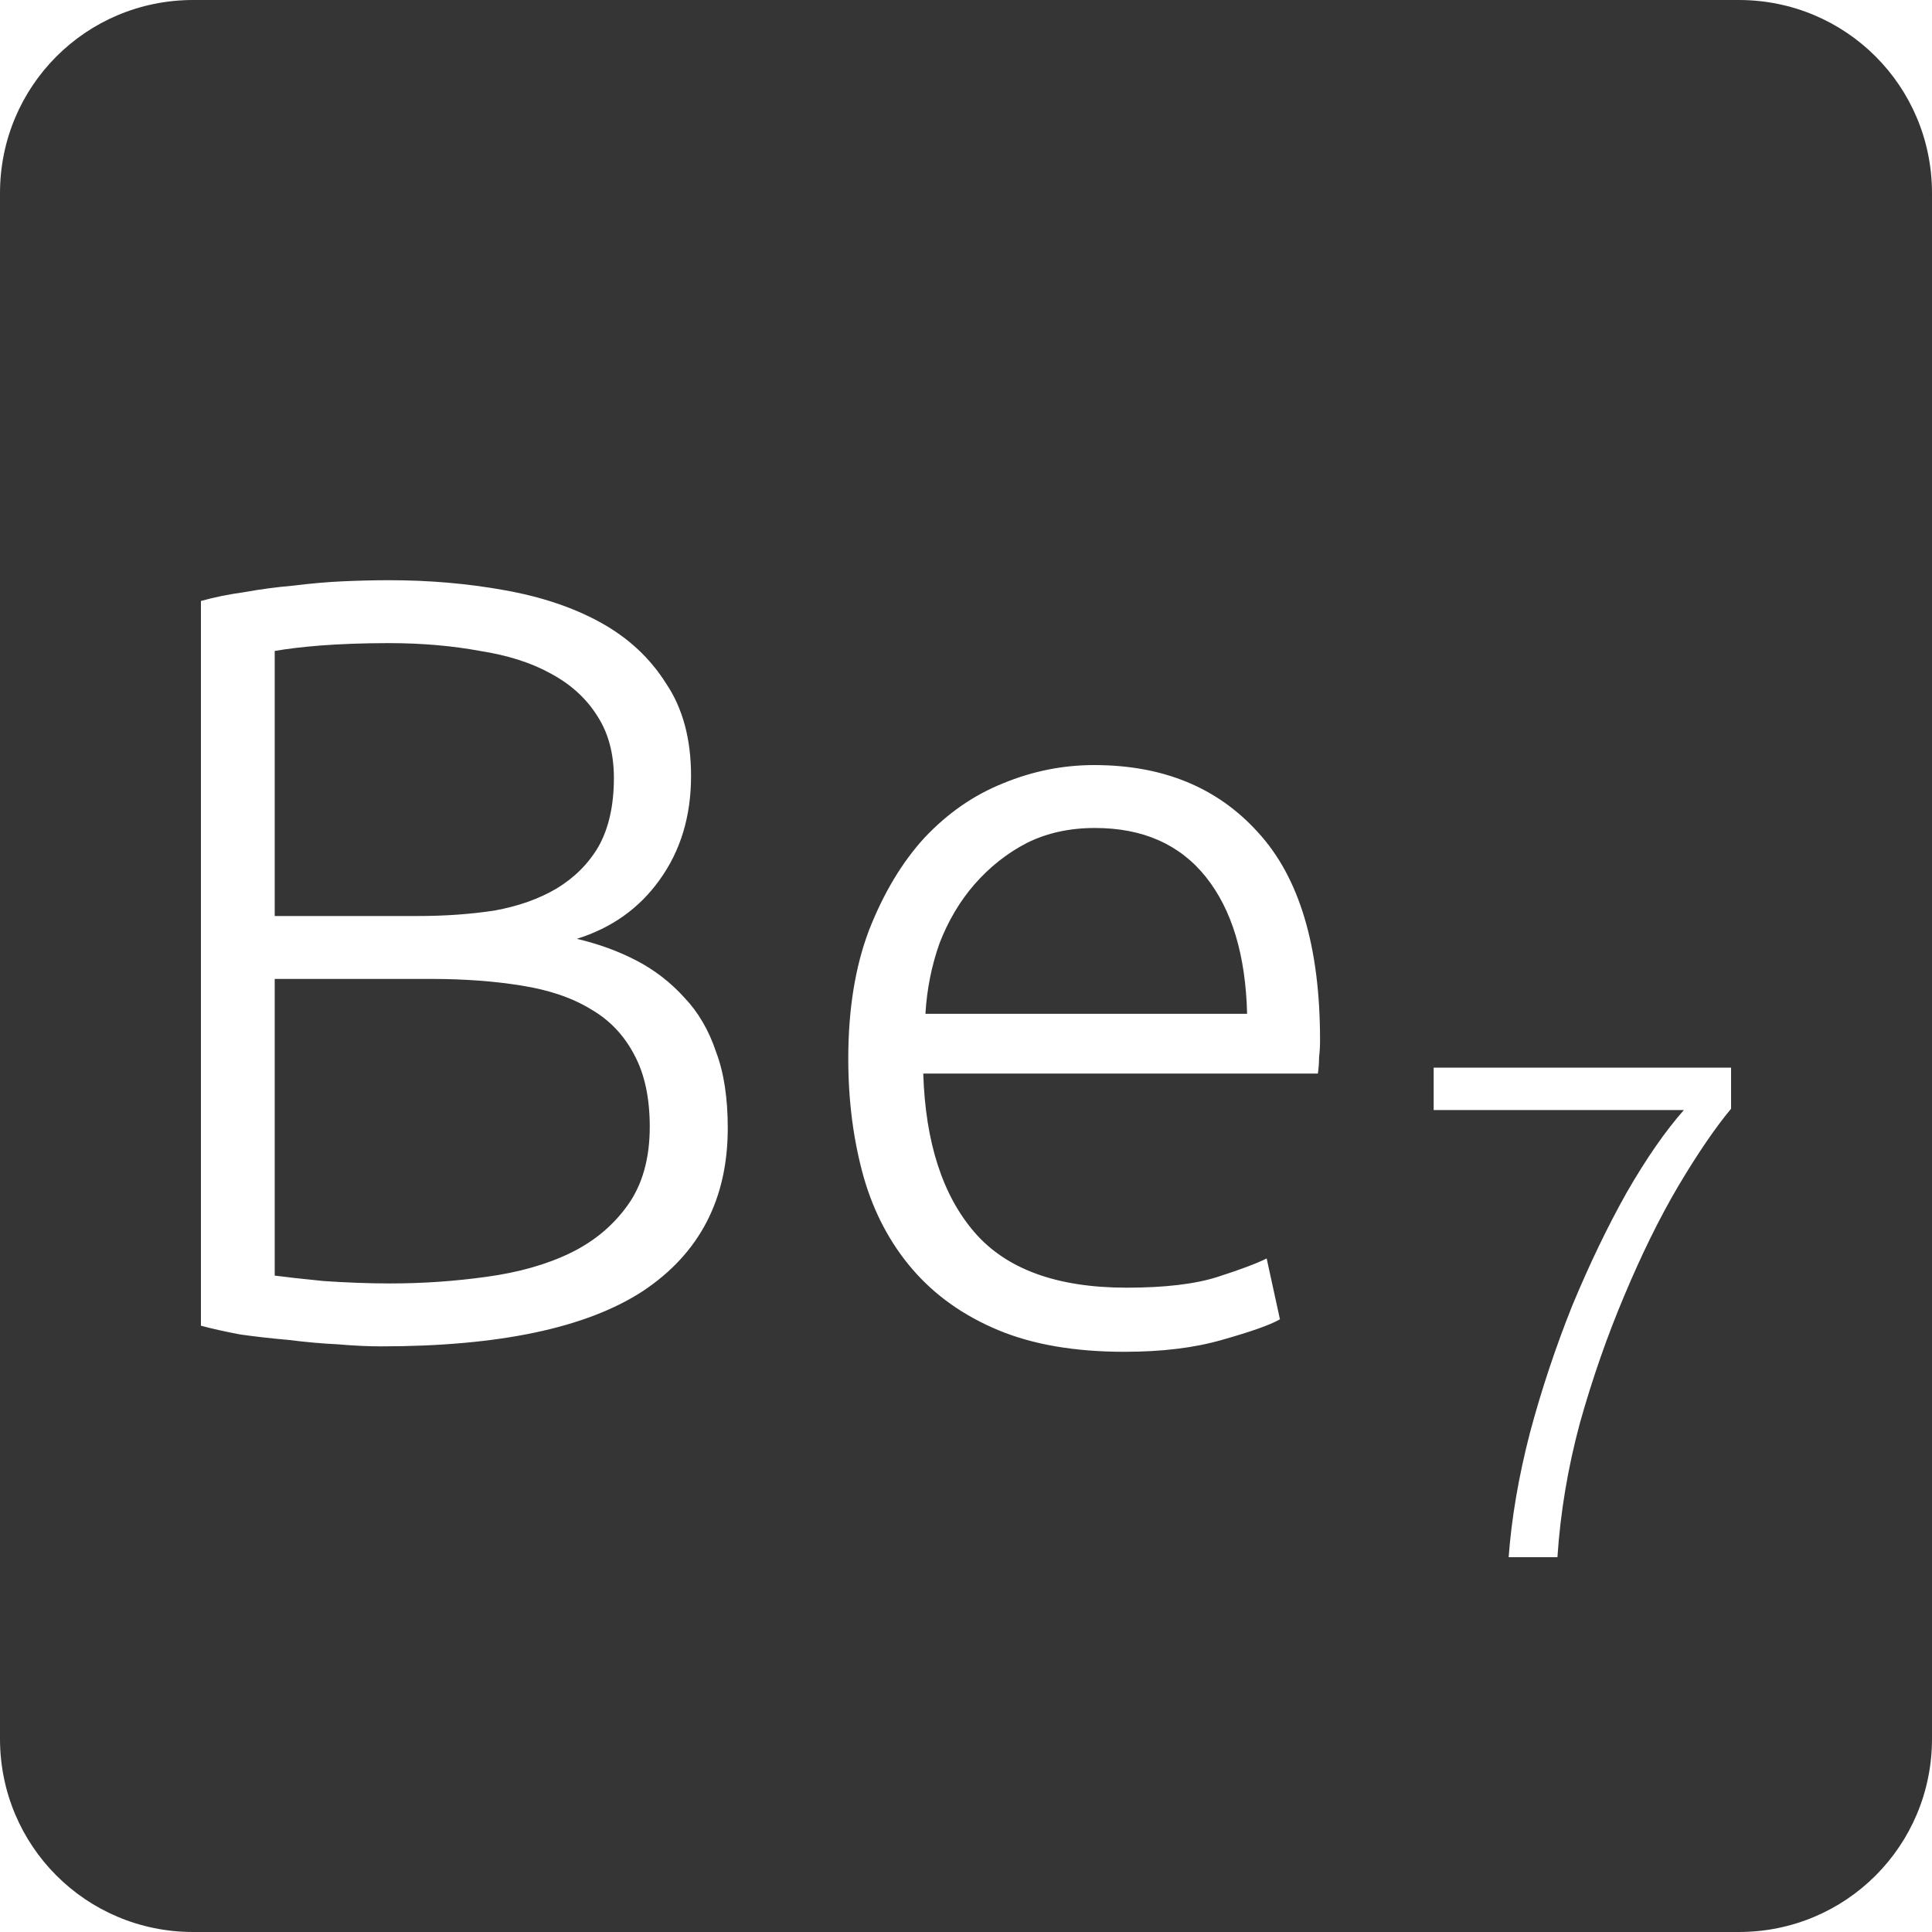 <?xml version="1.0" encoding="UTF-8" standalone="no"?>
<svg
   xmlns:dc="http://purl.org/dc/elements/1.1/"
   xmlns:cc="http://creativecommons.org/ns#"
   xmlns:rdf="http://www.w3.org/1999/02/22-rdf-syntax-ns#"
   xmlns:svg="http://www.w3.org/2000/svg"
   xmlns="http://www.w3.org/2000/svg"
   xmlns:sodipodi="http://sodipodi.sourceforge.net/DTD/sodipodi-0.dtd"
   xmlns:inkscape="http://www.inkscape.org/namespaces/inkscape"
   viewBox="0 0 16 16"
   id="svg2"
   version="1.1"
   inkscape:version="0.91 r13725"
   sodipodi:docname="indicator-keyboard-Be-7.svg">
  <defs
     id="defs12" />
  <sodipodi:namedview
     pagecolor="#ffffff"
     bordercolor="#666666"
     borderopacity="1"
     objecttolerance="10"
     gridtolerance="10"
     guidetolerance="10"
     inkscape:pageopacity="0"
     inkscape:pageshadow="2"
     inkscape:window-width="640"
     inkscape:window-height="480"
     id="namedview10"
     showgrid="false"
     inkscape:zoom="14.75"
     inkscape:cx="8"
     inkscape:cy="8"
     inkscape:window-x="65"
     inkscape:window-y="24"
     inkscape:window-maximized="0"
     inkscape:current-layer="svg2" />
  <path
     style="fill:#353535;fill-opacity:1"
     d="M 1.6 0 C 0.713 2.9605947e-16 0 0.713 0 1.6 L 0 14.4 C 2.9605947e-16 15.287 0.713 16 1.6 16 L 14.4 16 C 15.287 16 16 15.287 16 14.4 L 16 1.6 C 16 0.713 15.287 0 14.4 0 L 1.6 0 z M 3.221 4.805 C 3.557 4.805 3.874 4.833 4.174 4.887 C 4.48 4.941 4.747 5.03 4.975 5.156 C 5.203 5.282 5.384 5.45 5.516 5.66 C 5.654 5.864 5.723 6.12 5.723 6.426 C 5.723 6.762 5.635 7.049 5.461 7.289 C 5.293 7.523 5.065 7.685 4.777 7.775 C 4.957 7.817 5.121 7.877 5.271 7.955 C 5.421 8.033 5.554 8.136 5.668 8.262 C 5.782 8.382 5.87 8.531 5.93 8.711 C 5.996 8.885 6.027 9.096 6.027 9.342 C 6.027 9.93 5.794 10.379 5.326 10.691 C 4.858 10.997 4.134 11.15 3.156 11.15 C 3.054 11.15 2.935 11.145 2.797 11.133 C 2.665 11.127 2.527 11.114 2.383 11.096 C 2.245 11.084 2.112 11.069 1.986 11.051 C 1.86 11.027 1.754 11.003 1.664 10.979 L 1.664 4.977 C 1.772 4.947 1.891 4.922 2.023 4.904 C 2.155 4.88 2.29 4.862 2.428 4.85 C 2.572 4.832 2.71 4.82 2.842 4.814 C 2.98 4.808 3.107 4.805 3.221 4.805 z M 3.221 5.326 C 2.999 5.326 2.808 5.334 2.652 5.346 C 2.502 5.358 2.377 5.373 2.275 5.391 L 2.275 7.586 L 3.463 7.586 C 3.685 7.586 3.896 7.571 4.094 7.541 C 4.292 7.505 4.461 7.445 4.605 7.361 C 4.755 7.271 4.873 7.154 4.957 7.01 C 5.041 6.86 5.084 6.671 5.084 6.443 C 5.084 6.239 5.037 6.068 4.947 5.93 C 4.857 5.786 4.729 5.668 4.561 5.578 C 4.399 5.488 4.205 5.427 3.977 5.391 C 3.749 5.349 3.497 5.326 3.221 5.326 z M 9.061 6.336 C 9.631 6.336 10.082 6.521 10.418 6.893 C 10.76 7.265 10.932 7.837 10.932 8.611 C 10.932 8.659 10.93 8.708 10.924 8.756 C 10.924 8.804 10.92 8.849 10.914 8.891 L 7.646 8.891 C 7.664 9.461 7.806 9.899 8.07 10.205 C 8.334 10.511 8.754 10.664 9.33 10.664 C 9.648 10.664 9.9 10.634 10.086 10.574 C 10.272 10.514 10.406 10.464 10.49 10.422 L 10.6 10.926 C 10.516 10.974 10.355 11.03 10.121 11.096 C 9.893 11.162 9.624 11.195 9.312 11.195 C 8.905 11.195 8.556 11.136 8.268 11.016 C 7.98 10.896 7.743 10.728 7.557 10.512 C 7.371 10.296 7.236 10.04 7.152 9.746 C 7.068 9.446 7.025 9.12 7.025 8.766 C 7.025 8.358 7.083 8.003 7.197 7.703 C 7.317 7.397 7.47 7.141 7.656 6.938 C 7.848 6.734 8.065 6.584 8.305 6.488 C 8.551 6.386 8.803 6.336 9.061 6.336 z M 9.068 6.857 C 8.858 6.857 8.67 6.898 8.502 6.982 C 8.34 7.066 8.196 7.18 8.07 7.324 C 7.95 7.462 7.853 7.625 7.781 7.811 C 7.715 7.997 7.676 8.192 7.664 8.396 L 10.328 8.396 C 10.316 7.91 10.202 7.532 9.986 7.262 C 9.77 6.992 9.464 6.857 9.068 6.857 z M 2.275 8.107 L 2.275 10.564 C 2.365 10.576 2.5 10.591 2.68 10.609 C 2.86 10.621 3.043 10.629 3.229 10.629 C 3.505 10.629 3.771 10.61 4.029 10.574 C 4.293 10.538 4.525 10.473 4.723 10.377 C 4.921 10.281 5.079 10.148 5.199 9.98 C 5.319 9.812 5.381 9.596 5.381 9.332 C 5.381 9.092 5.338 8.894 5.254 8.738 C 5.17 8.576 5.051 8.449 4.895 8.359 C 4.739 8.263 4.546 8.198 4.318 8.162 C 4.096 8.126 3.846 8.107 3.57 8.107 L 2.275 8.107 z M 11.873 8.842 L 14.336 8.842 L 14.336 9.182 C 14.203 9.342 14.058 9.555 13.898 9.824 C 13.742 10.089 13.594 10.391 13.453 10.727 C 13.313 11.058 13.189 11.411 13.084 11.785 C 12.983 12.16 12.922 12.53 12.898 12.896 L 12.494 12.896 C 12.518 12.573 12.576 12.23 12.67 11.867 C 12.767 11.504 12.885 11.152 13.021 10.812 C 13.162 10.473 13.311 10.162 13.471 9.877 C 13.635 9.592 13.793 9.365 13.945 9.193 L 11.873 9.193 L 11.873 8.842 z "
     id="path4" />
</svg>
